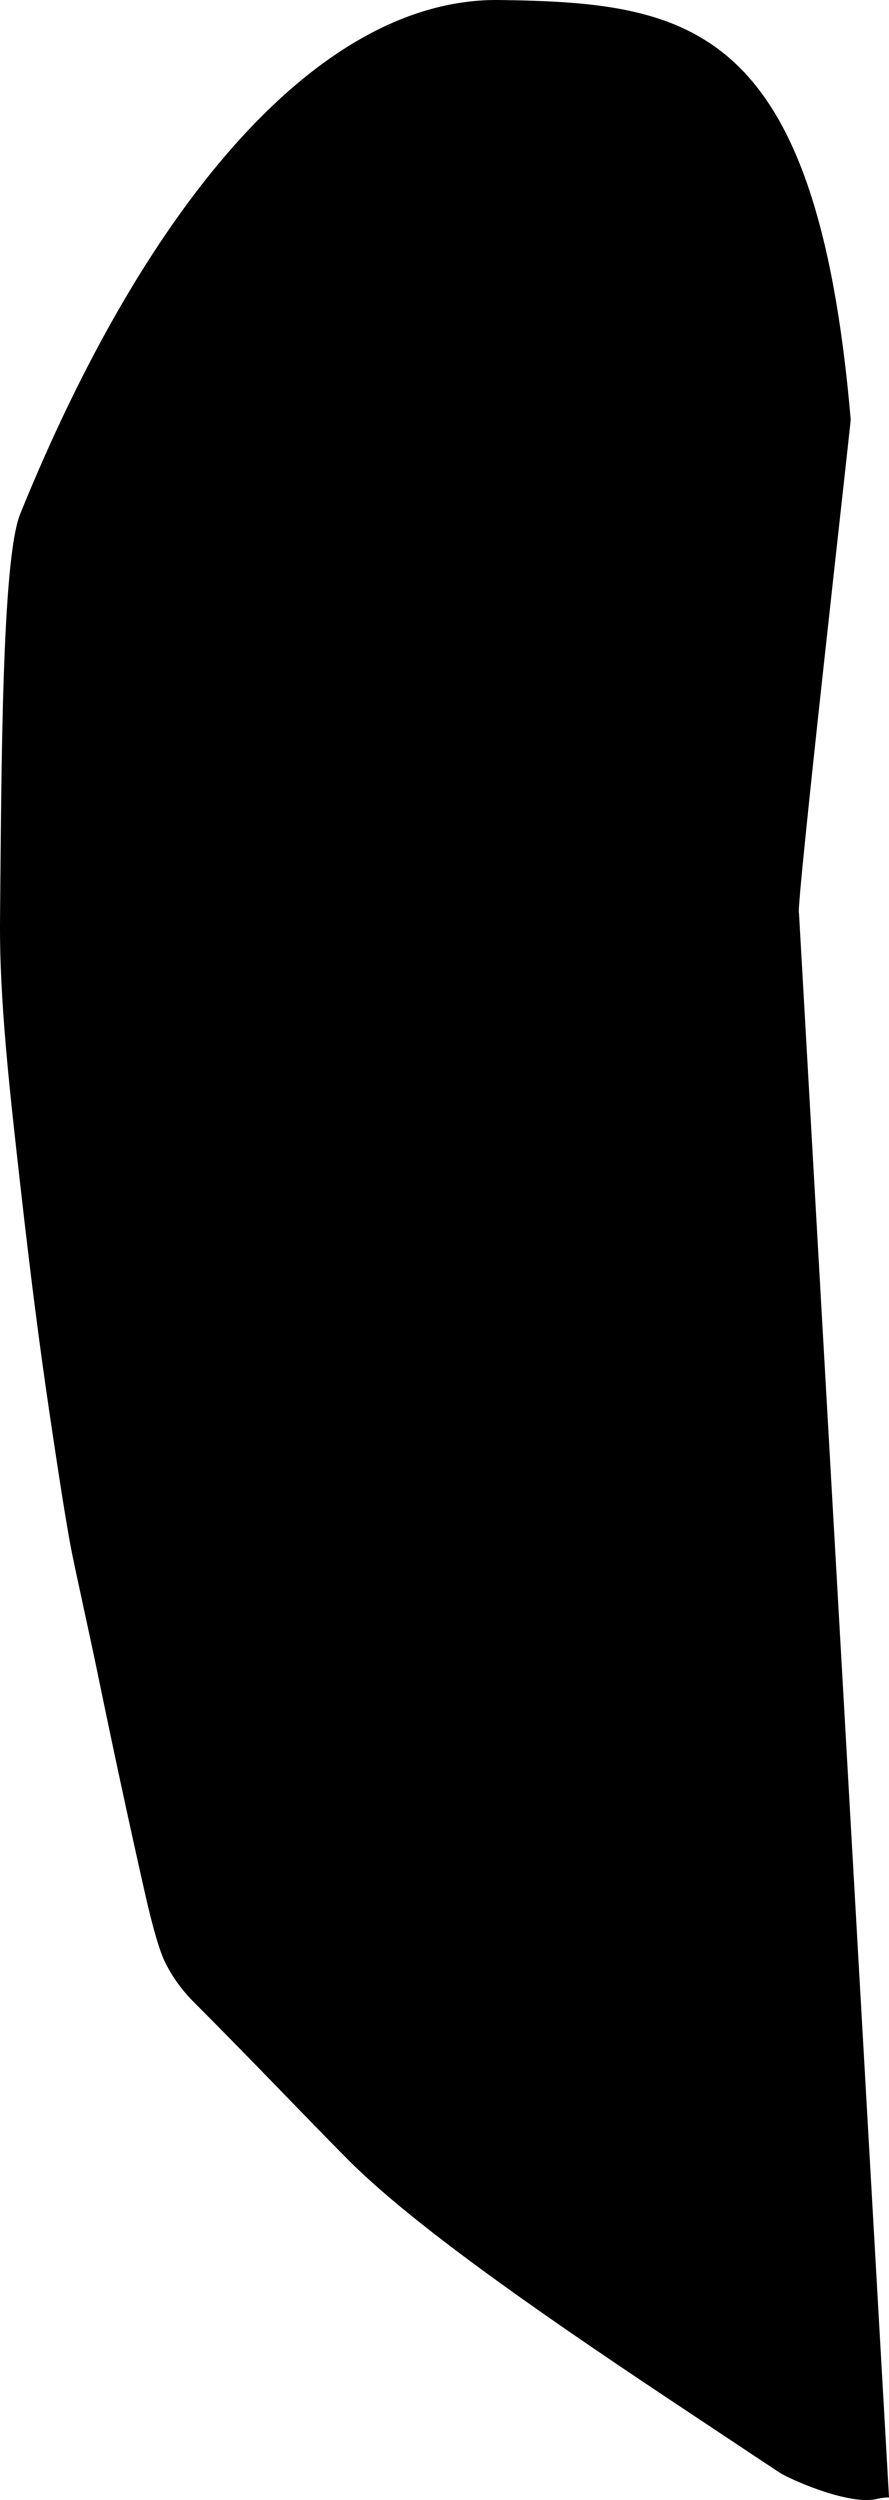 <?xml version="1.0" encoding="utf-8"?>
<!-- Generator: Adobe Illustrator 16.0.0, SVG Export Plug-In . SVG Version: 6.00 Build 0)  -->
<!DOCTYPE svg PUBLIC "-//W3C//DTD SVG 1.1//EN" "http://www.w3.org/Graphics/SVG/1.1/DTD/svg11.dtd">
<svg version="1.1" id="Layer_1" xmlns="http://www.w3.org/2000/svg" xmlns:xlink="http://www.w3.org/1999/xlink" x="0px" y="0px"
	 width="393.287px" height="1105.152px" viewBox="0 0 393.287 1105.152" enable-background="new 0 0 393.287 1105.152"
	 xml:space="preserve">
<path d="M0.019,405.917c-0.362,35.801,4.176,75.672,9.146,119.521c4.175,37.149,8.354,69.622,12.455,97.271
	c4.968,33.695,8.425,55.225,10.367,64.584c3.693,17.781,7.715,35.492,11.377,53.279c6.595,32.028,13.461,64.004,20.663,95.899
	c3.528,15.625,6.553,26.064,9.146,31.248c3.168,6.336,7.416,12.168,12.674,17.428c12.793,12.794,25.419,25.75,38.016,38.732
	c10.093,10.404,23.346,24.064,30.385,31.105c34.595,34.594,108.032,83.271,164.881,120.959c8.966,5.938,25.513,17.01,26.929,17.782
	c6.694,3.675,29.881,13.533,41.474,11.019c2.592-0.576,4.534-0.791,5.76-0.719l0,0l-39.824-700.354l0,0
	c-1.629-0.483,22.979-217.073,22.879-218.228C361.269,10.441,305.638,1.169,221.035,0.011
	C142.223-1.069,65.452,87.935,8.941,227.169C0.657,247.583,0.657,343.006,0.019,405.917L0.019,405.917"/>
</svg>
